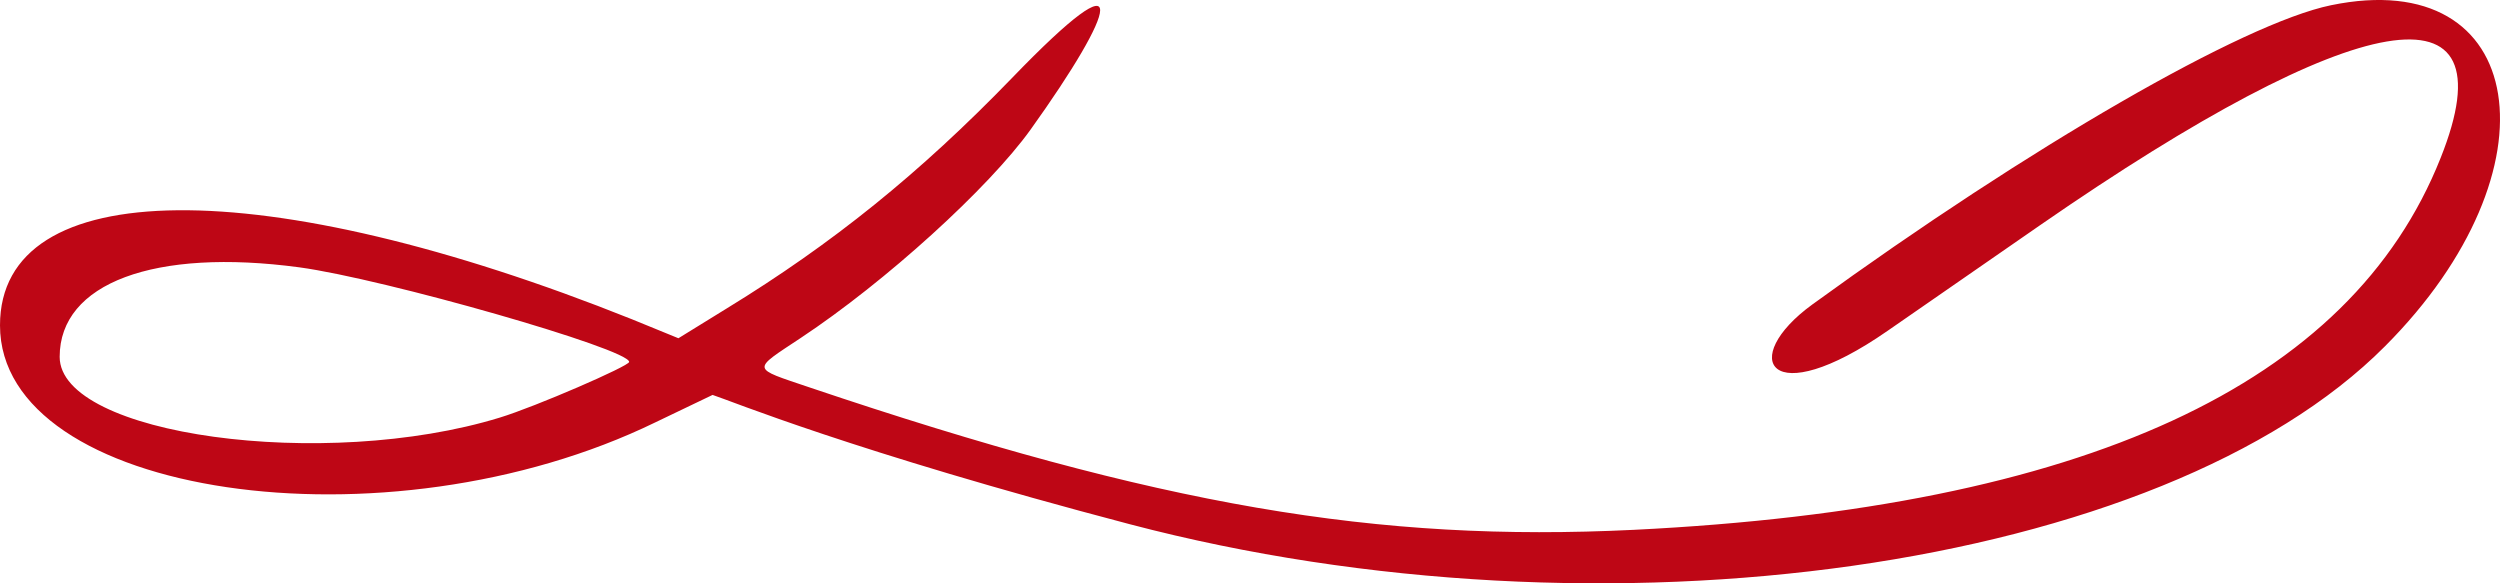 <svg width="30" height="7" viewBox="0 0 30 7" fill="none" xmlns="http://www.w3.org/2000/svg">
<path fill-rule="evenodd" clip-rule="evenodd" d="M27.971 0.063C26.921 0.28 24.362 1.755 21.749 3.653C20.852 4.304 21.224 4.961 22.651 3.97L24.483 2.701C28.304 0.057 30.147 -0.26 29.288 1.894C28.206 4.622 25.007 6.091 19.606 6.358C16.522 6.509 13.925 6.069 9.715 4.649C9.01 4.41 9.016 4.449 9.611 4.054C10.628 3.38 11.864 2.256 12.367 1.555C13.4 0.113 13.635 -0.61 12.143 0.937C11.033 2.084 9.989 2.924 8.726 3.698L8.141 4.059L7.583 3.831C3.16 2.061 0 2.089 0 3.904C0 5.957 4.631 6.642 7.867 5.067L8.551 4.739C8.759 4.805 10.218 5.412 13.559 6.291C19.256 7.789 25.953 6.837 28.621 4.154C30.737 2.033 30.338 -0.427 27.971 0.063ZM3.592 3.208C4.614 3.347 7.55 4.187 7.55 4.343C7.55 4.393 6.419 4.883 5.998 5.011C3.893 5.657 0.716 5.223 0.716 4.282C0.716 3.397 1.853 2.974 3.592 3.208Z" fill="#BE0615"/>
</svg>
